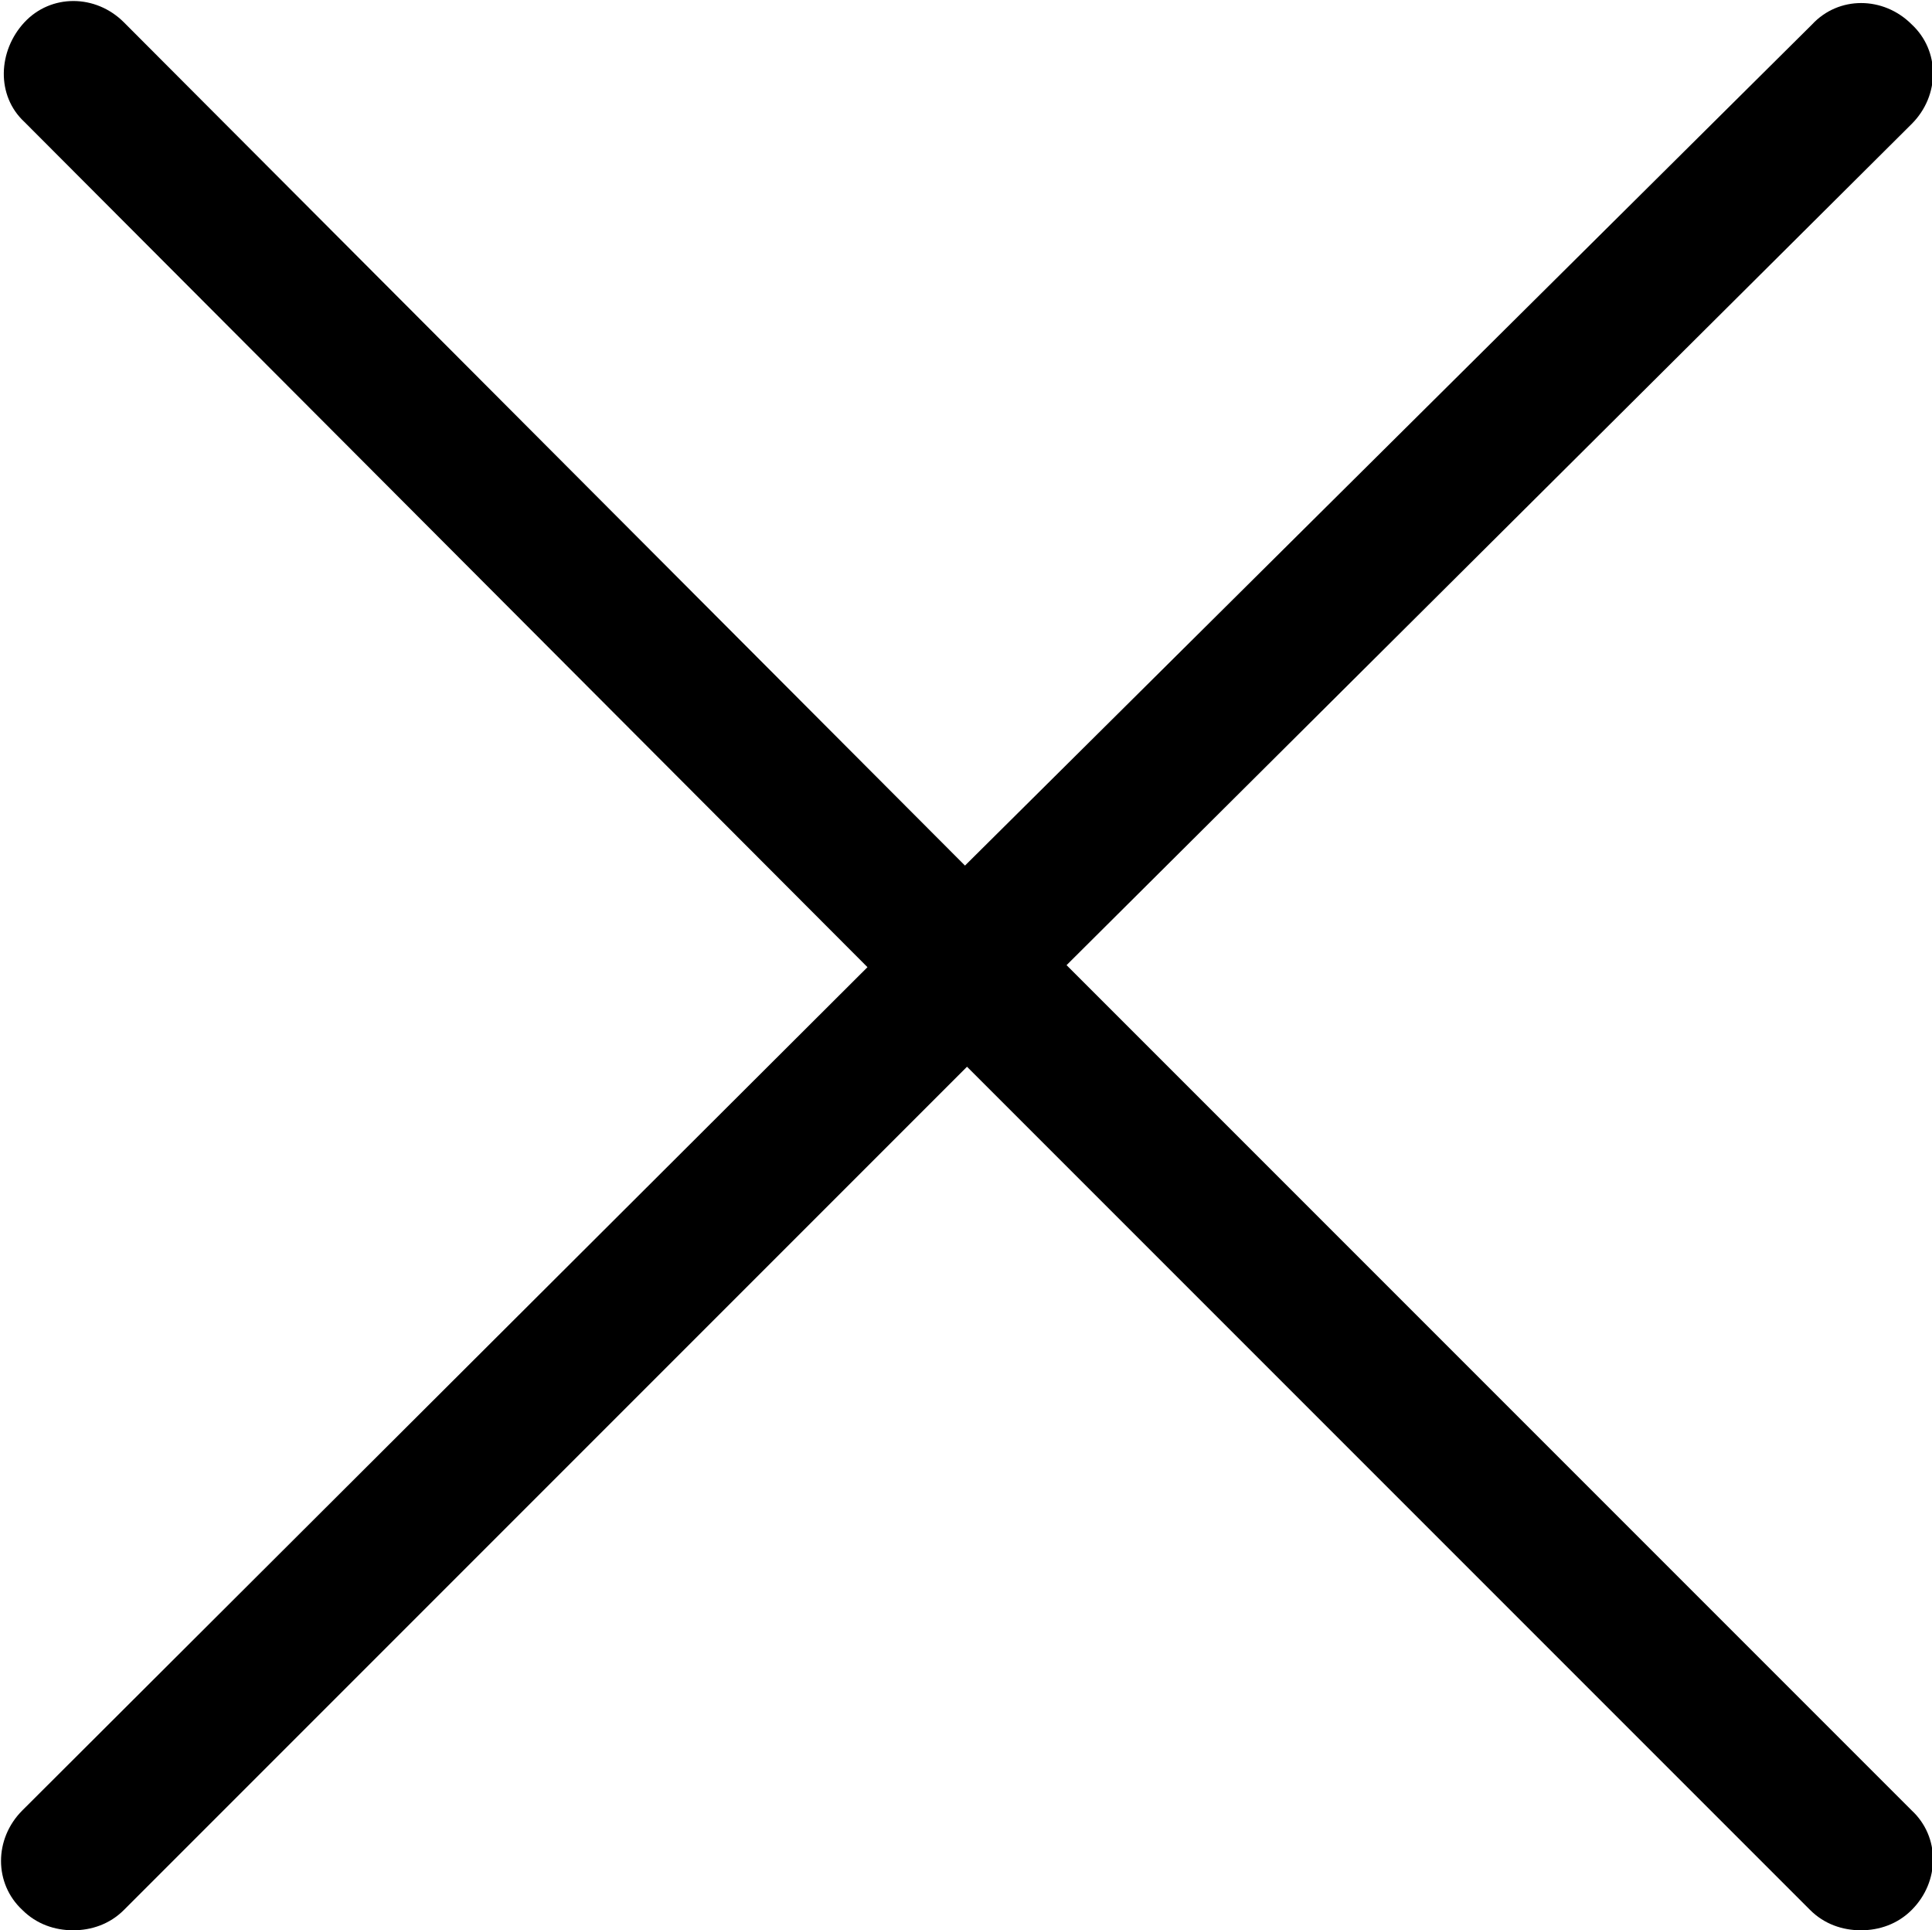 <?xml version="1.0" encoding="utf-8"?>
<!-- Generator: Adobe Illustrator 26.5.0, SVG Export Plug-In . SVG Version: 6.00 Build 0)  -->
<svg version="1.1" xmlns="http://www.w3.org/2000/svg" xmlns:xlink="http://www.w3.org/1999/xlink" x="0px" y="0px"
	 viewBox="0 0 95.1 95" style="enable-background:new 0 0 95.1 95;" xml:space="preserve">
<g id="Layer_2">
</g>
<g id="Layer_1">
	<path d="M52.5,47.5L94.1,6.1c1.4-1.4,1.4-3.6,0-4.9c-1.4-1.4-3.6-1.4-4.9,0L47.5,42.6L6.1,1.1c-1.4-1.4-3.6-1.4-4.9,0
		s-1.4,3.6,0,4.9l41.5,41.6L1.1,89.1c-1.4,1.4-1.4,3.6,0,4.9c0.7,0.7,1.6,1,2.5,1s1.8-0.3,2.5-1l41.5-41.5L89.1,94
		c0.7,0.7,1.6,1,2.5,1s1.8-0.3,2.5-1c1.4-1.4,1.4-3.6,0-4.9L52.5,47.5z"/>
</g>
</svg>
